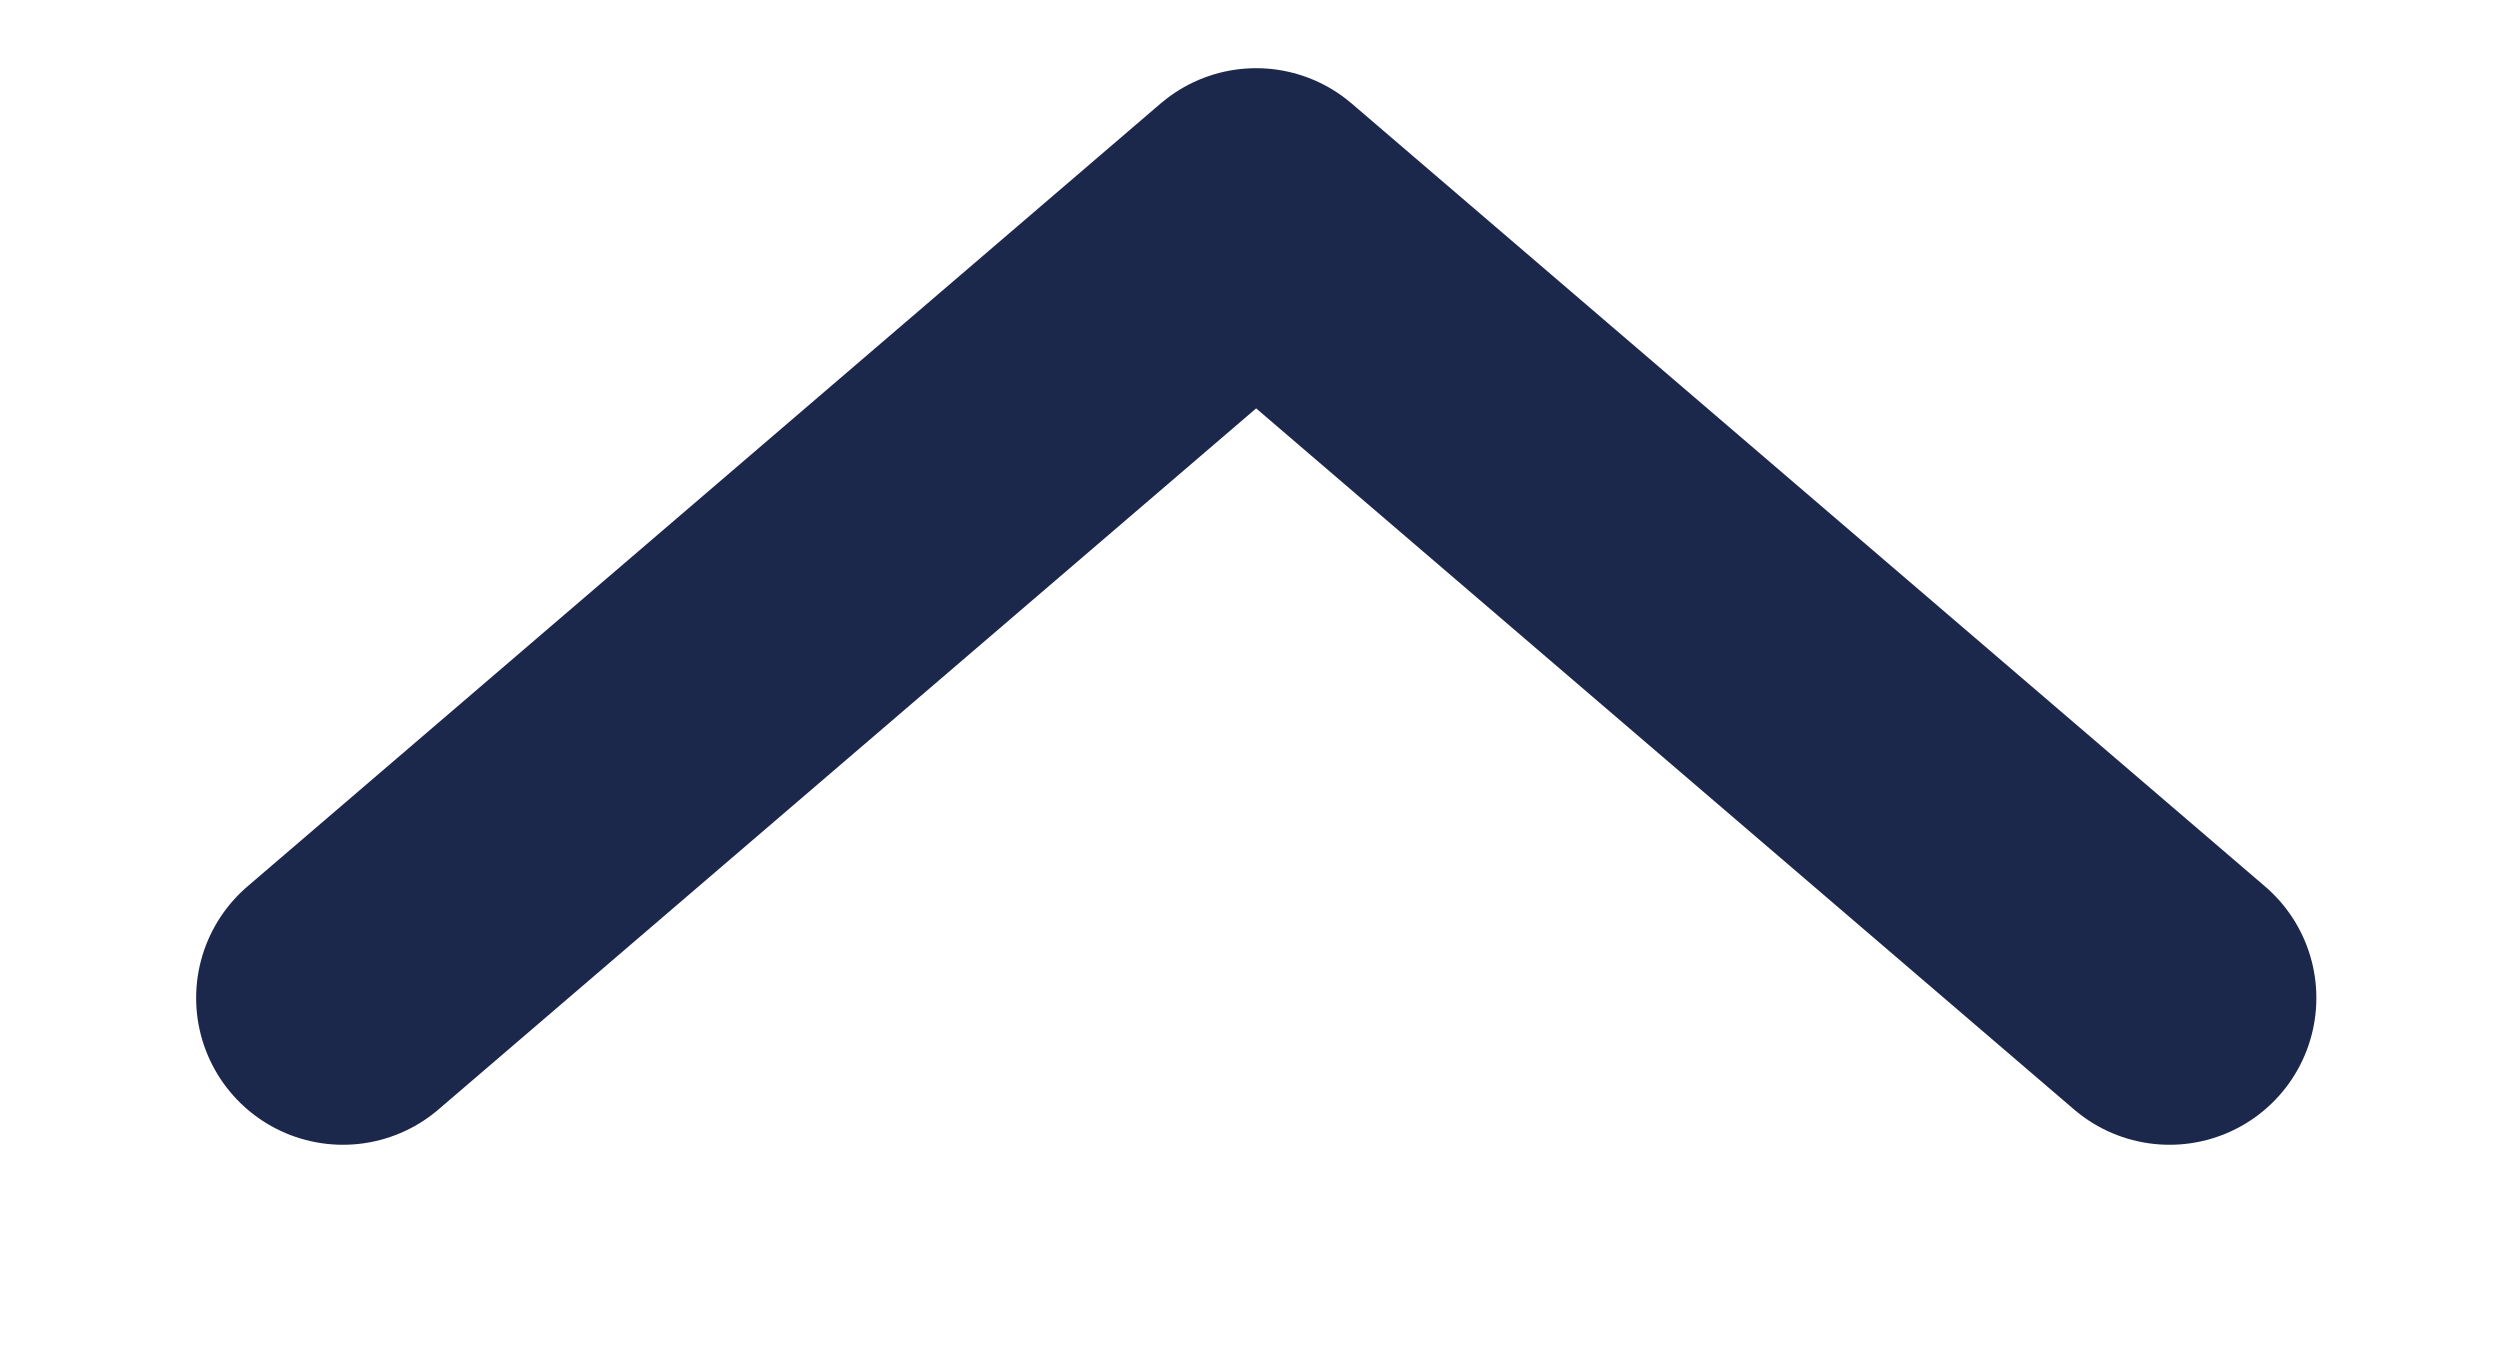 <svg width="11" height="6" viewBox="0 0 11 6" fill="none" xmlns="http://www.w3.org/2000/svg">
<path d="M1.509 4.391L5.527 0.946L9.546 4.391" stroke="#1C274C" stroke-width="1.292" stroke-linecap="round" stroke-linejoin="round"/>
</svg>
